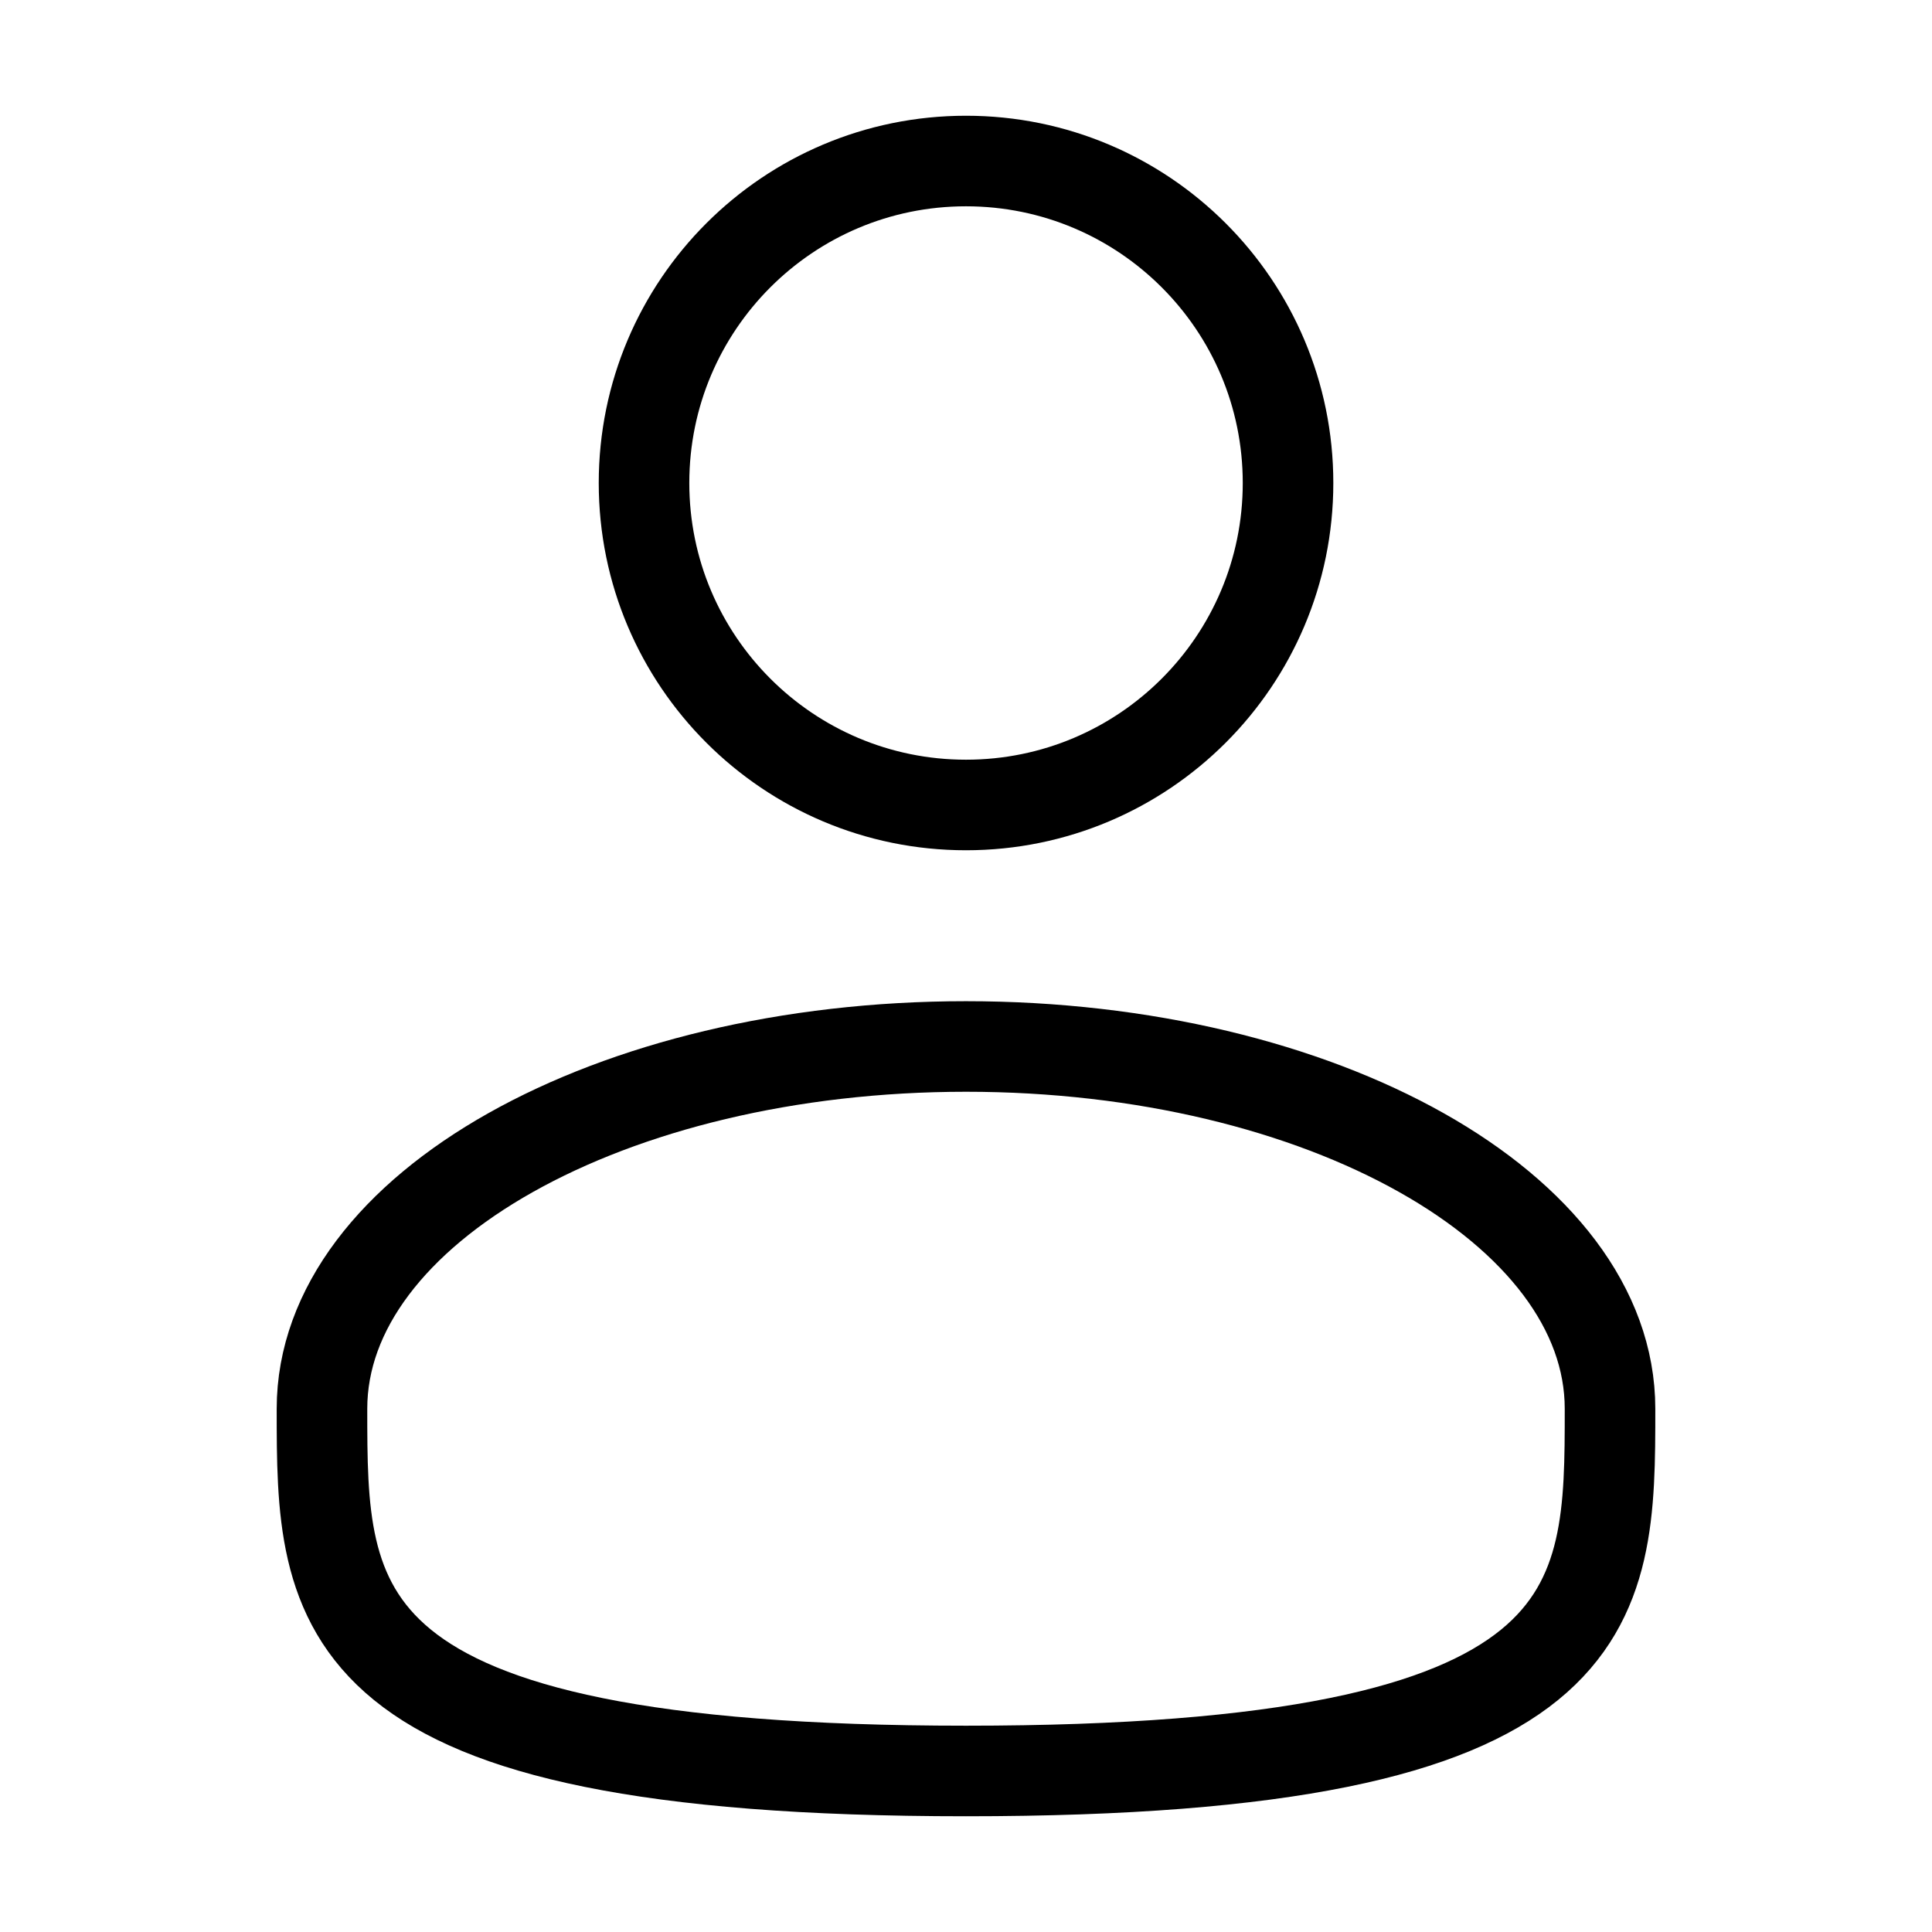 <svg width="32" height="32" viewBox="0 0 32 32" fill="none" xmlns="http://www.w3.org/2000/svg">
  <path d="M16 13.333C18.946 13.333 21.334 10.945 21.334 8C21.334 5.054 18.946 2.667 16 2.667C13.055 2.667 10.667 5.054 10.667 8C10.667 10.945 13.055 13.333 16 13.333Z" stroke="#000000" stroke-width="1.5"/>
  <path d="M26.667 23.333C26.667 26.646 26.667 29.333 16 29.333C5.333 29.333 5.333 26.646 5.333 23.333C5.333 20.02 10.11 17.333 16 17.333C21.891 17.333 26.667 20.02 26.667 23.333Z" stroke="#000000" stroke-width="1.5"/>
</svg>
